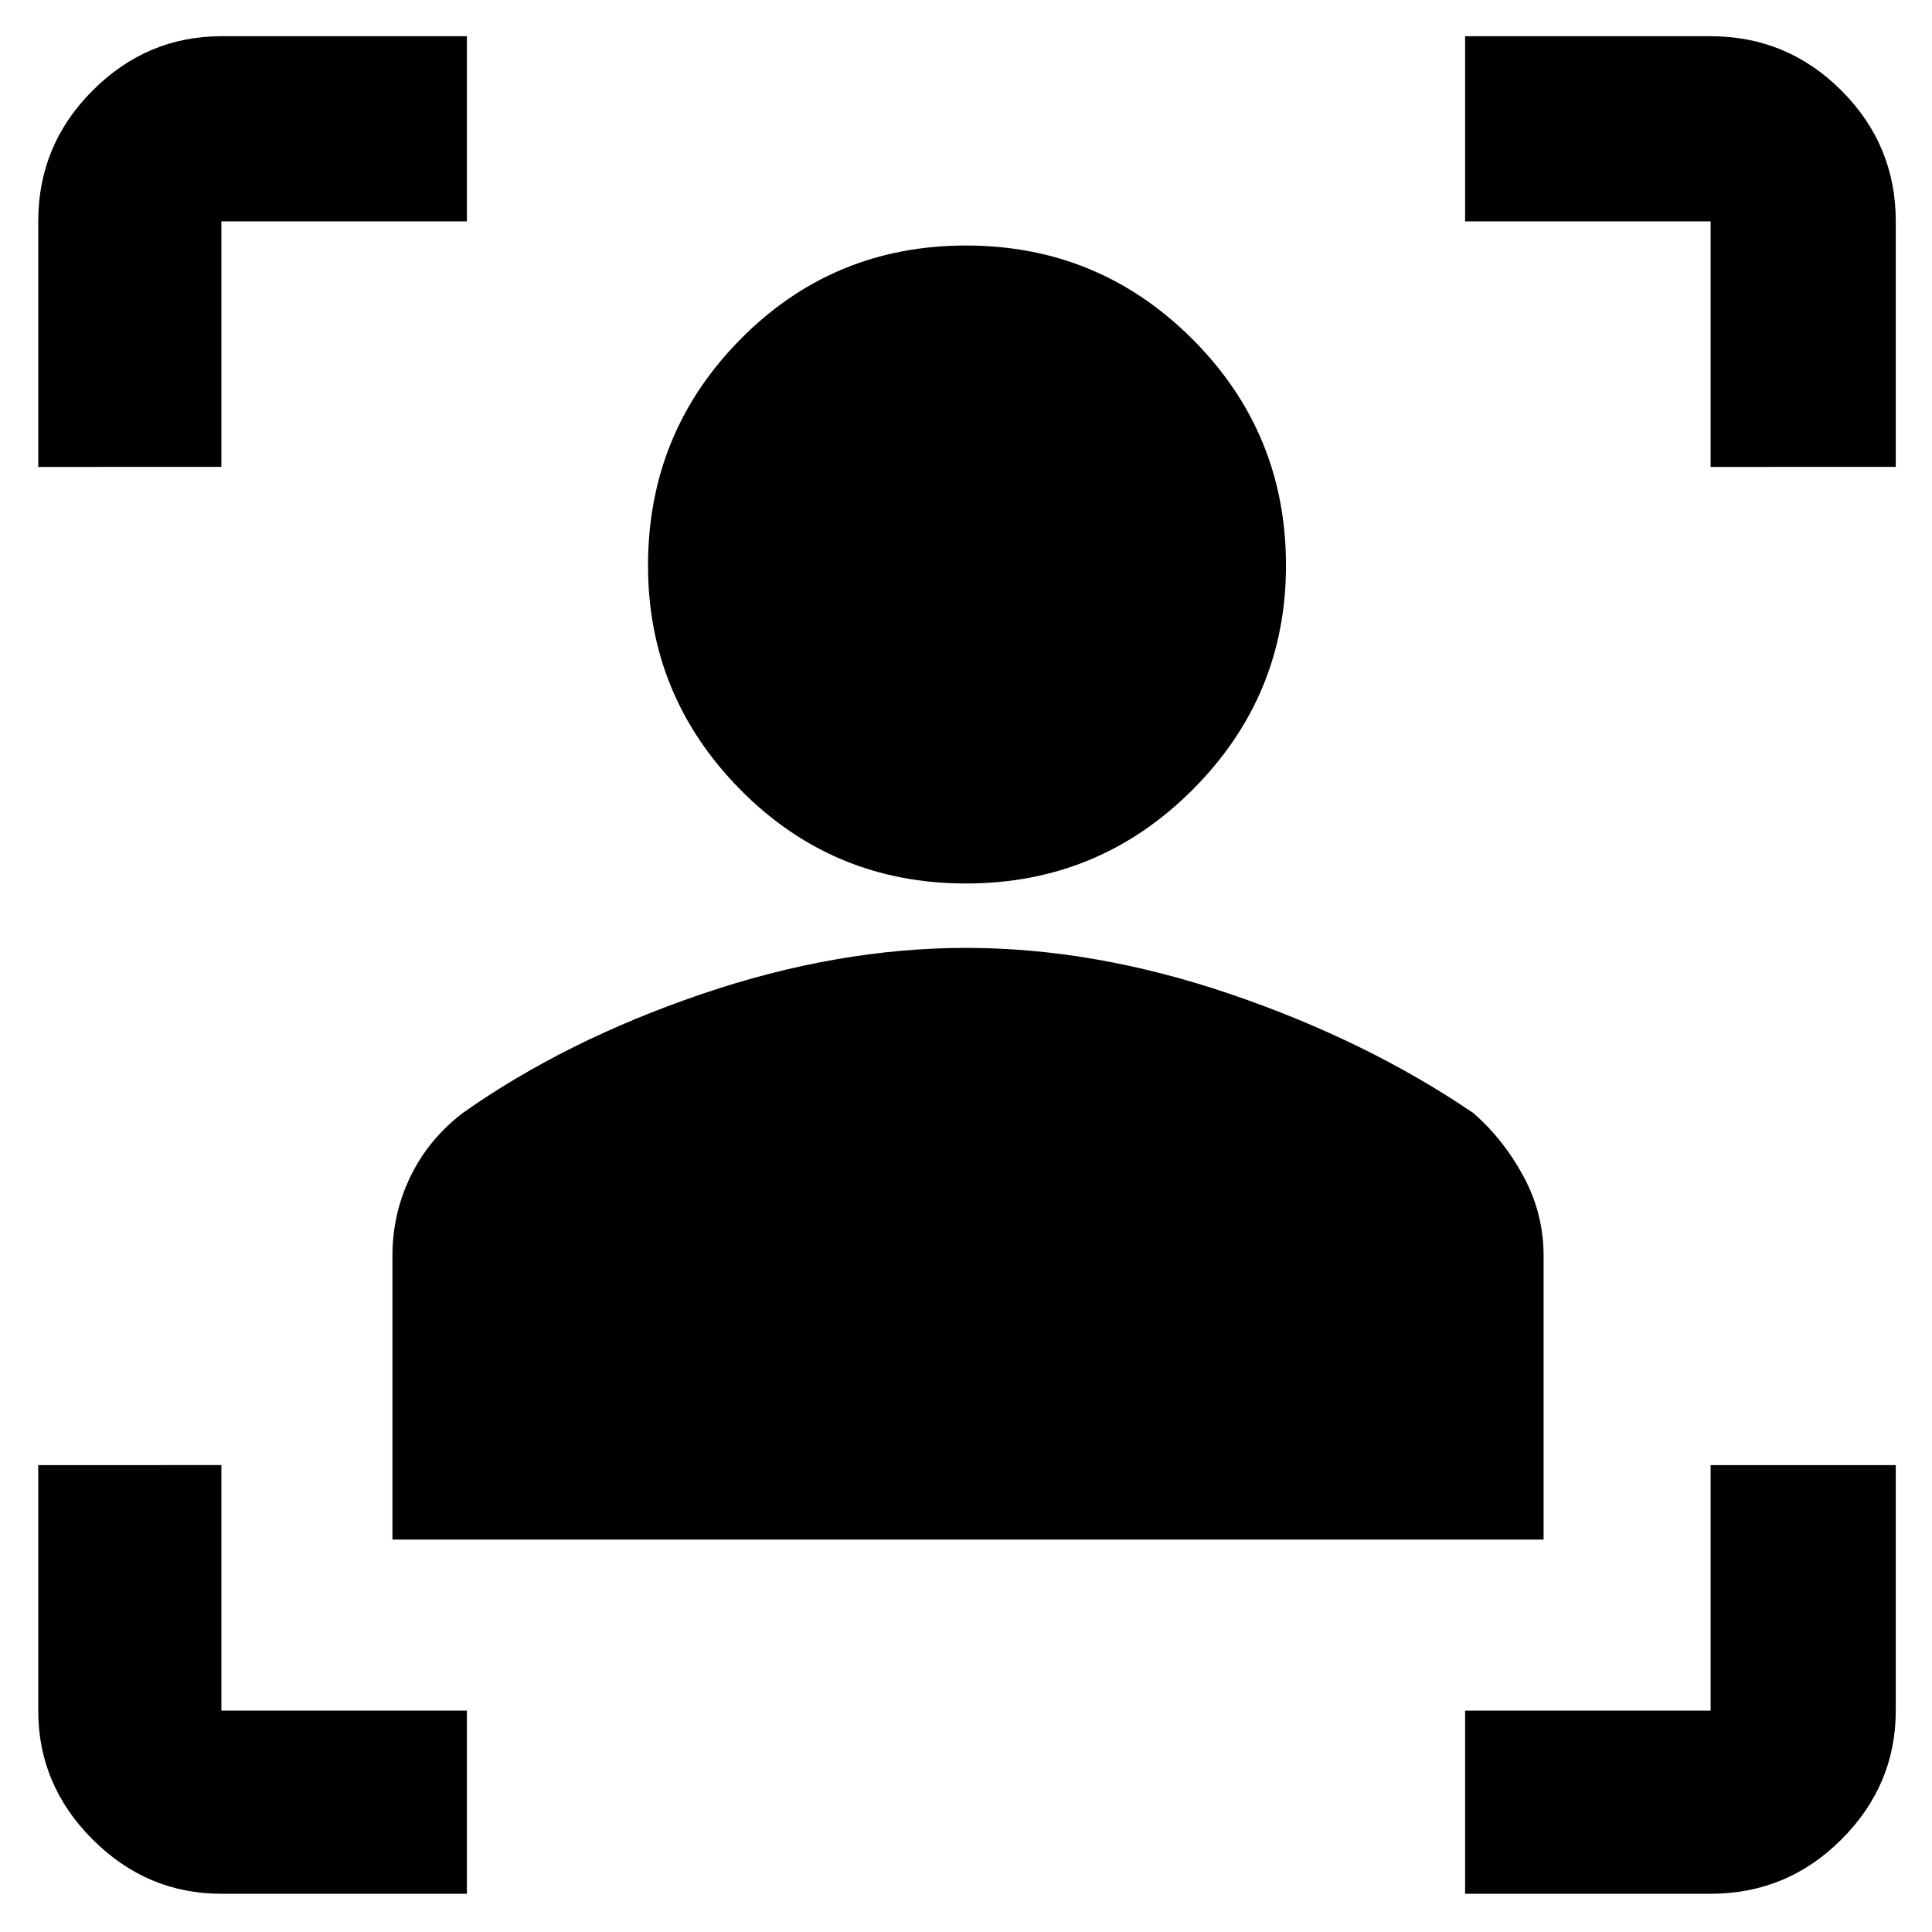 <svg xmlns="http://www.w3.org/2000/svg" height="48" width="48"><path d="M5.5 47.05q-1.85 0-3.2-1.35T.95 42.5v-6.1H5.5v6.1h6.1v4.55Zm30.9 0V42.5h6.1v-6.1h4.6v6.1q0 1.85-1.35 3.2t-3.25 1.35Zm-26.65-8.8V31.2q0-1.05.45-1.975t1.3-1.575q2.55-1.8 5.925-2.95Q20.8 23.55 24 23.55t6.575 1.15q3.375 1.15 6.025 2.95.75.65 1.25 1.575.5.925.5 1.975v7.05ZM24 21.95q-3.3 0-5.6-2.325t-2.3-5.575q0-3.3 2.3-5.625T24 6.1q3.3 0 5.625 2.325t2.325 5.625q0 3.25-2.325 5.575T24 21.95ZM.95 11.6V5.5q0-1.9 1.35-3.25T5.5.9h6.1v4.6H5.5v6.1Zm41.55 0V5.5h-6.1V.9h6.1q1.9 0 3.25 1.35T47.1 5.5v6.1Z"/></svg>